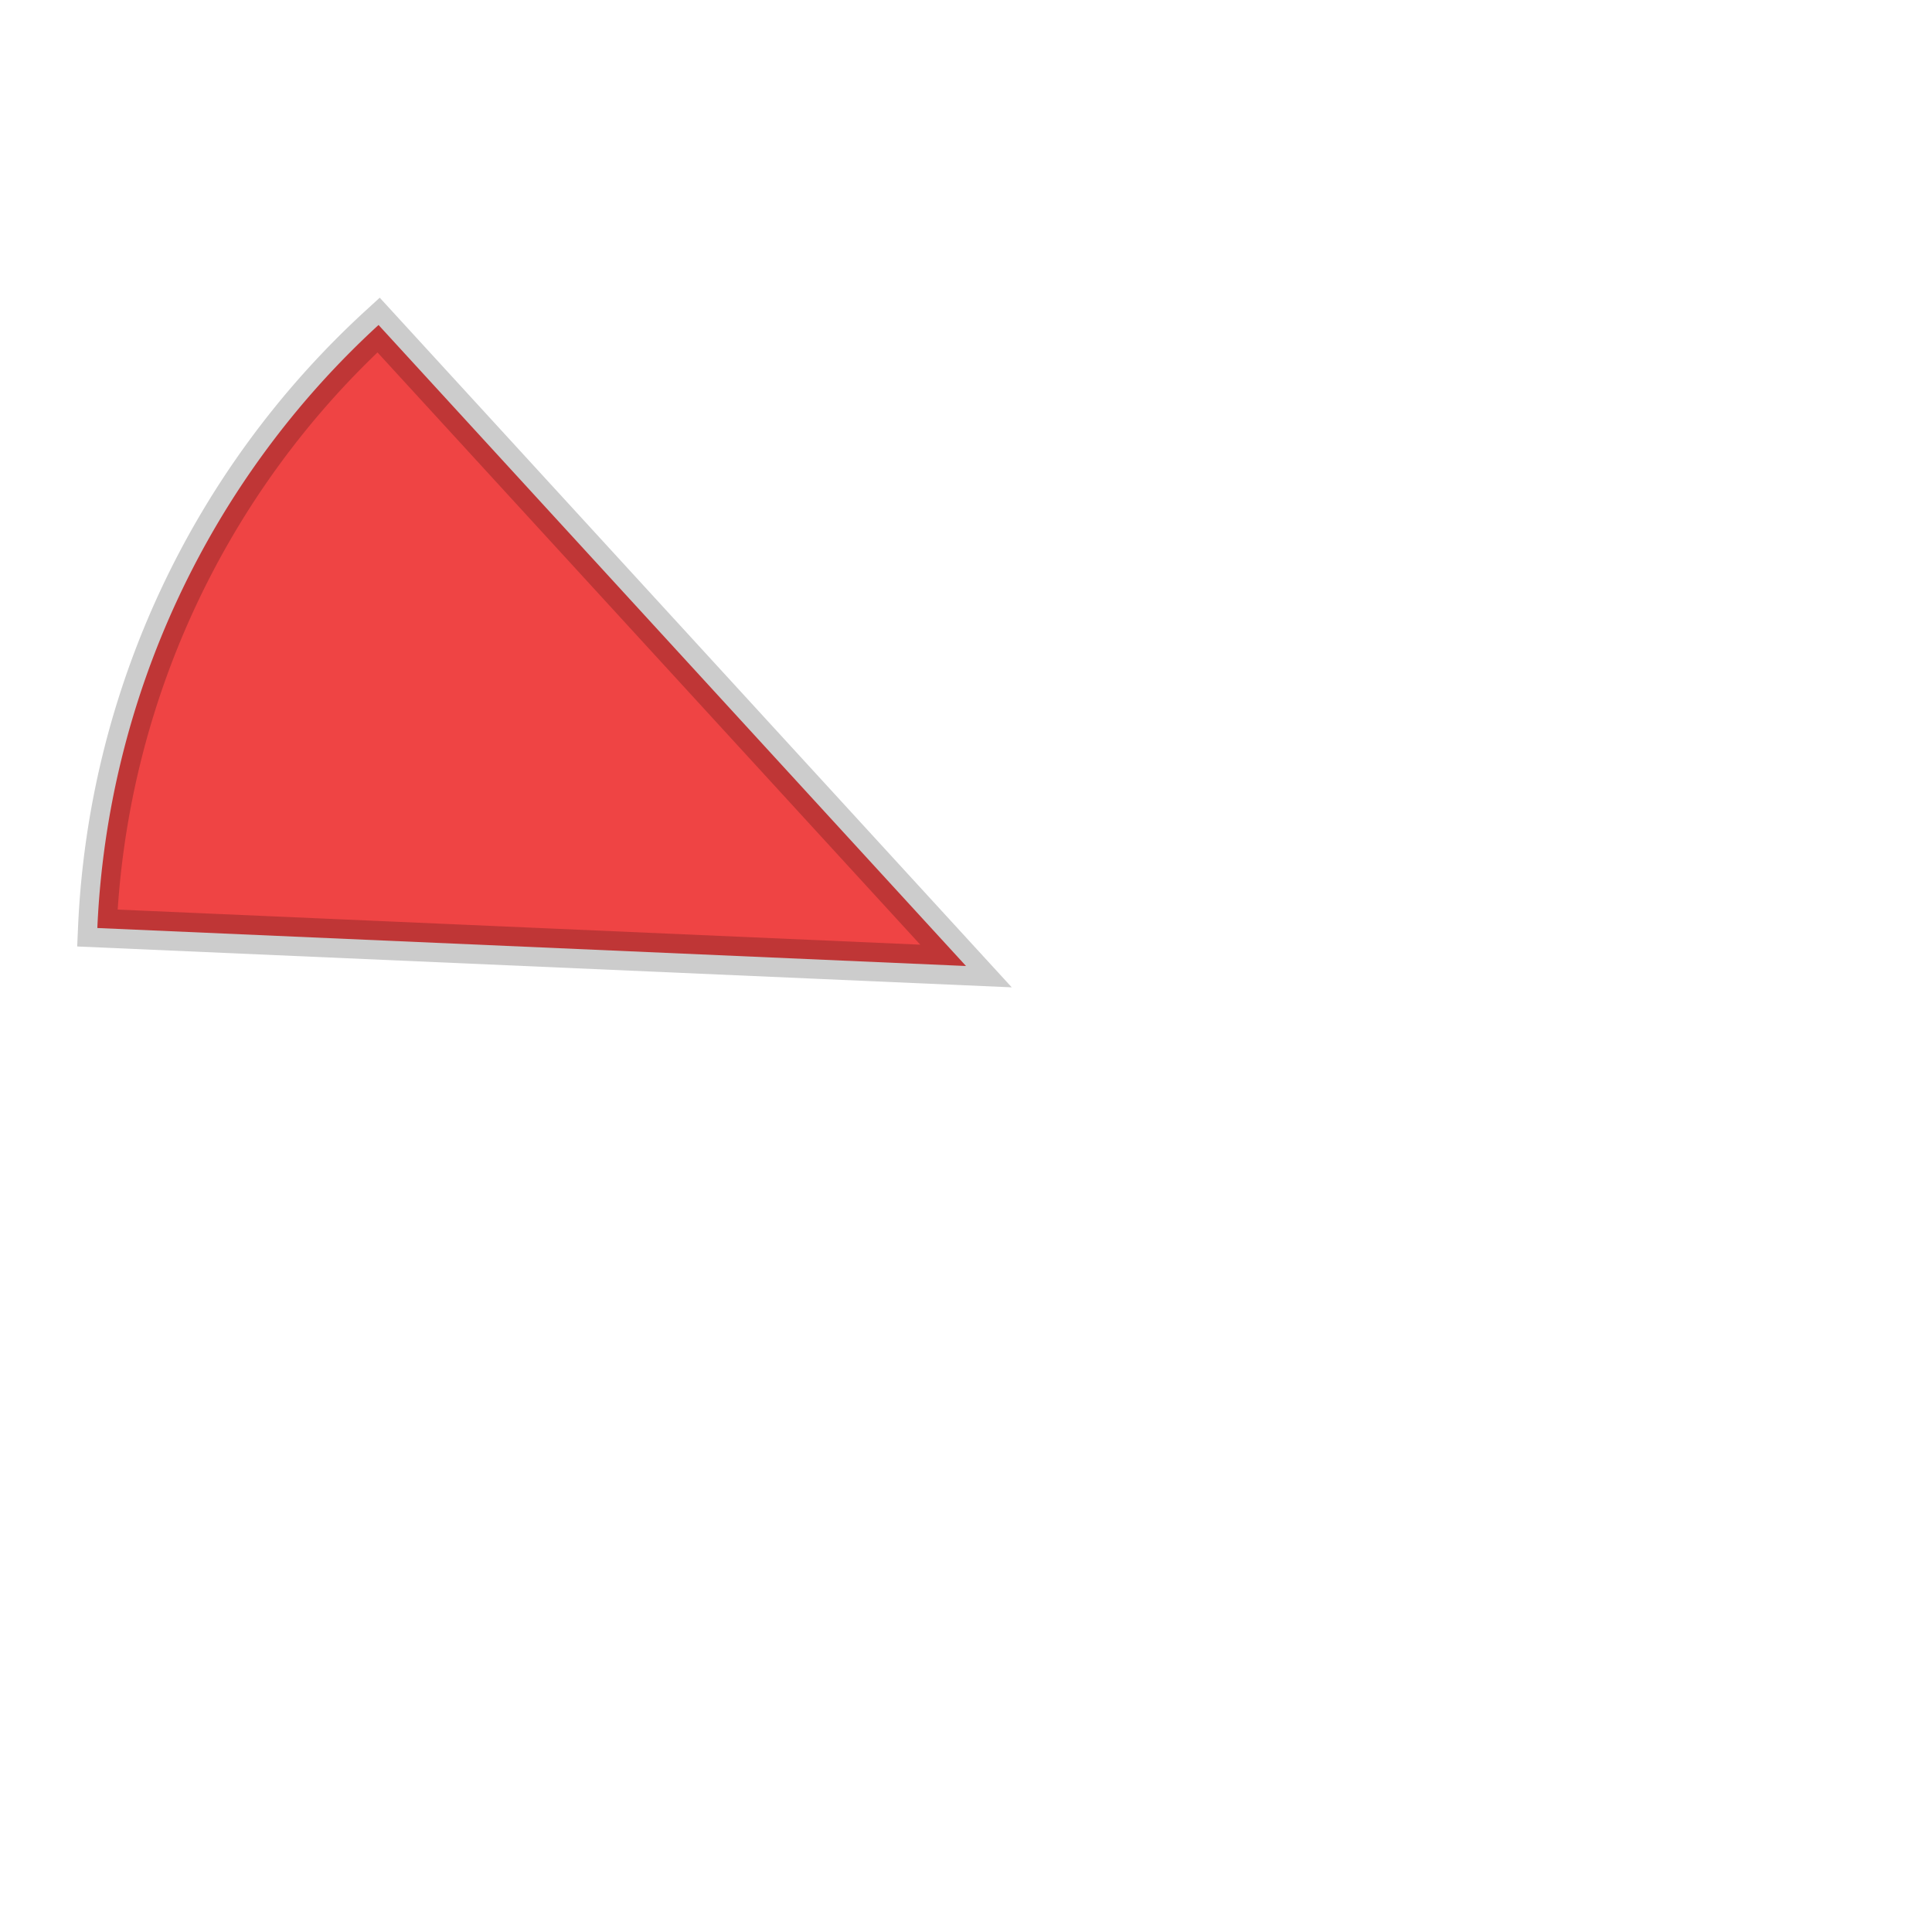 <svg width="100" height="100" viewBox="0 0 100 100" xmlns="http://www.w3.org/2000/svg">
  <path d="M 50,50 L 32.78,8.42 A 45,45 0 0 1 67.22,8.42 Z" fill="#EF4444" stroke="rgba(0,0,0,0.2)" stroke-width="2" transform="rotate(295 50 50)"/>
</svg>
